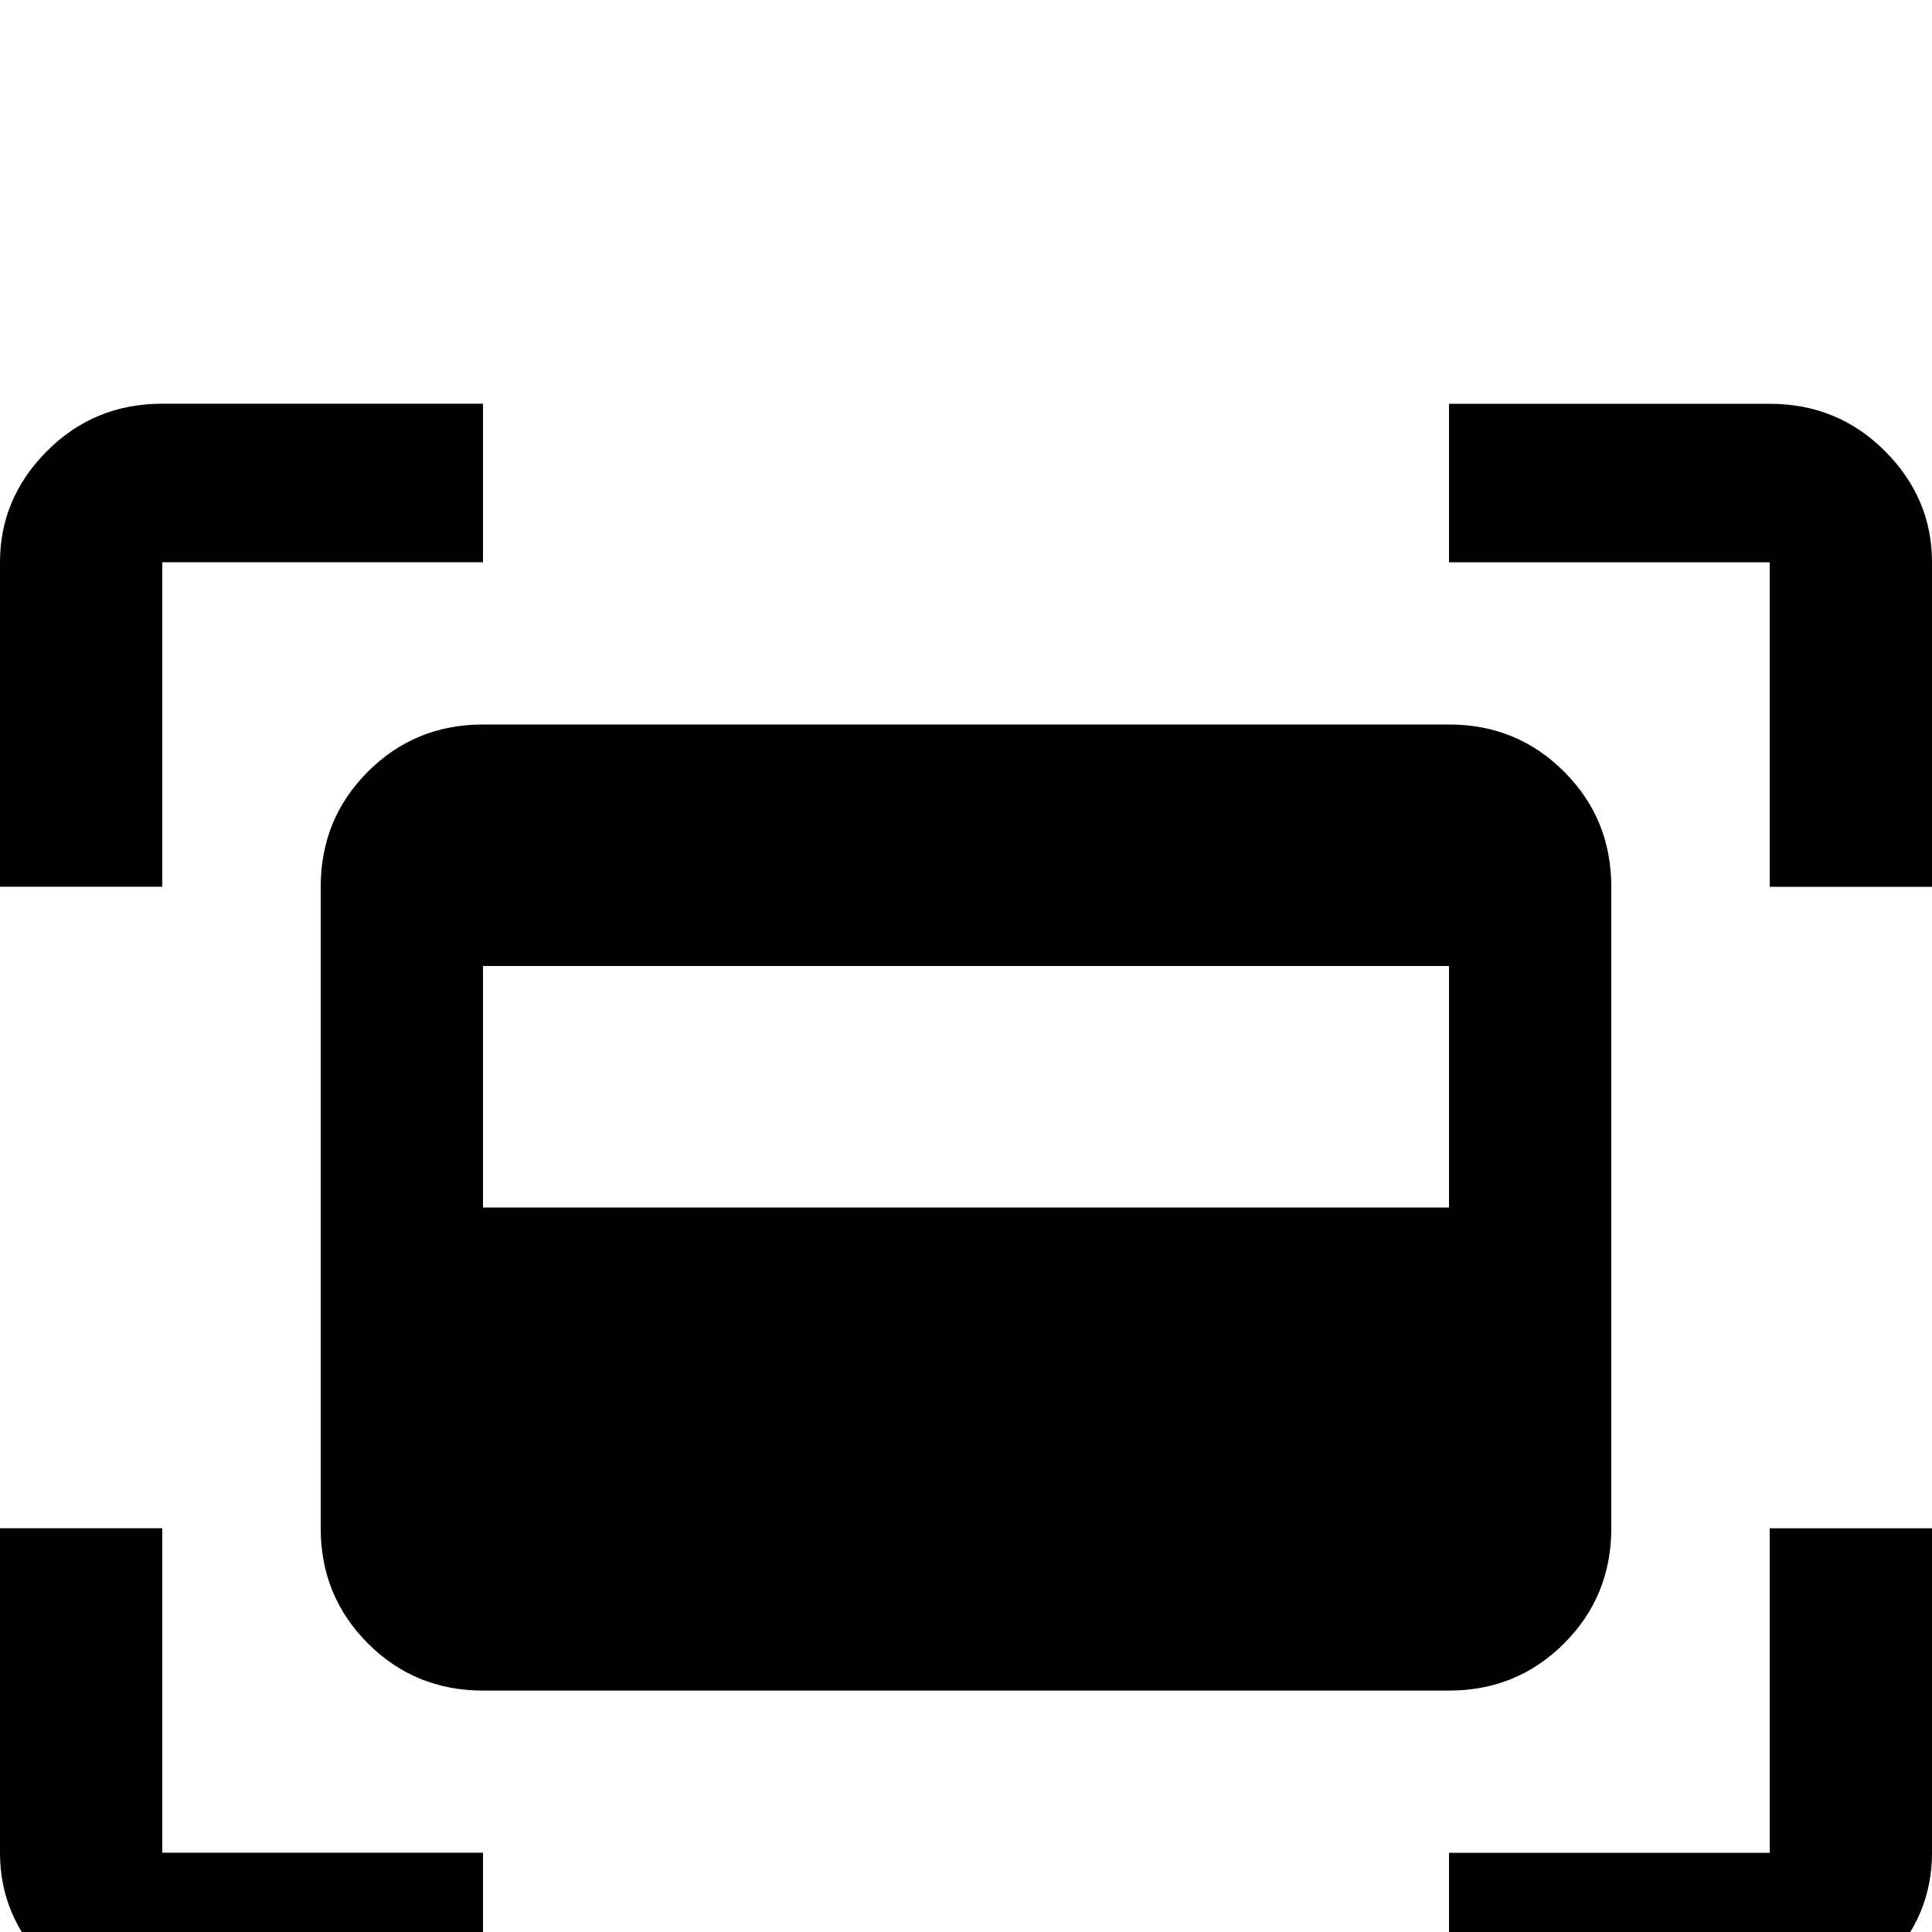 <!-- Generated by IcoMoon.io -->
<svg version="1.1" xmlns="http://www.w3.org/2000/svg" width="24" height="24" viewBox="0 0 24 24">
<title>credit_card_scan</title>
<path d="M18 9h-12q-0.844 0-1.43 0.586t-0.586 1.43v7.969q0 0.844 0.586 1.43t1.43 0.586h12q0.844 0 1.43-0.586t0.586-1.43v-7.969q0-0.844-0.586-1.43t-1.43-0.586zM18 15h-12v-3h12v3zM2.016 6.984h3.984v-1.969h-3.984q-0.844 0-1.43 0.586t-0.586 1.383v4.031h2.016v-4.031zM21.984 5.016h-3.984v1.969h3.984v4.031h2.016v-4.031q0-0.797-0.586-1.383t-1.43-0.586zM2.016 18.984h-2.016v4.031q0 0.797 0.586 1.383t1.43 0.586h3.984v-1.969h-3.984v-4.031zM21.984 23.016h-3.984v1.969h3.984q0.844 0 1.43-0.586t0.586-1.383v-4.031h-2.016v4.031z"></path>
</svg>
